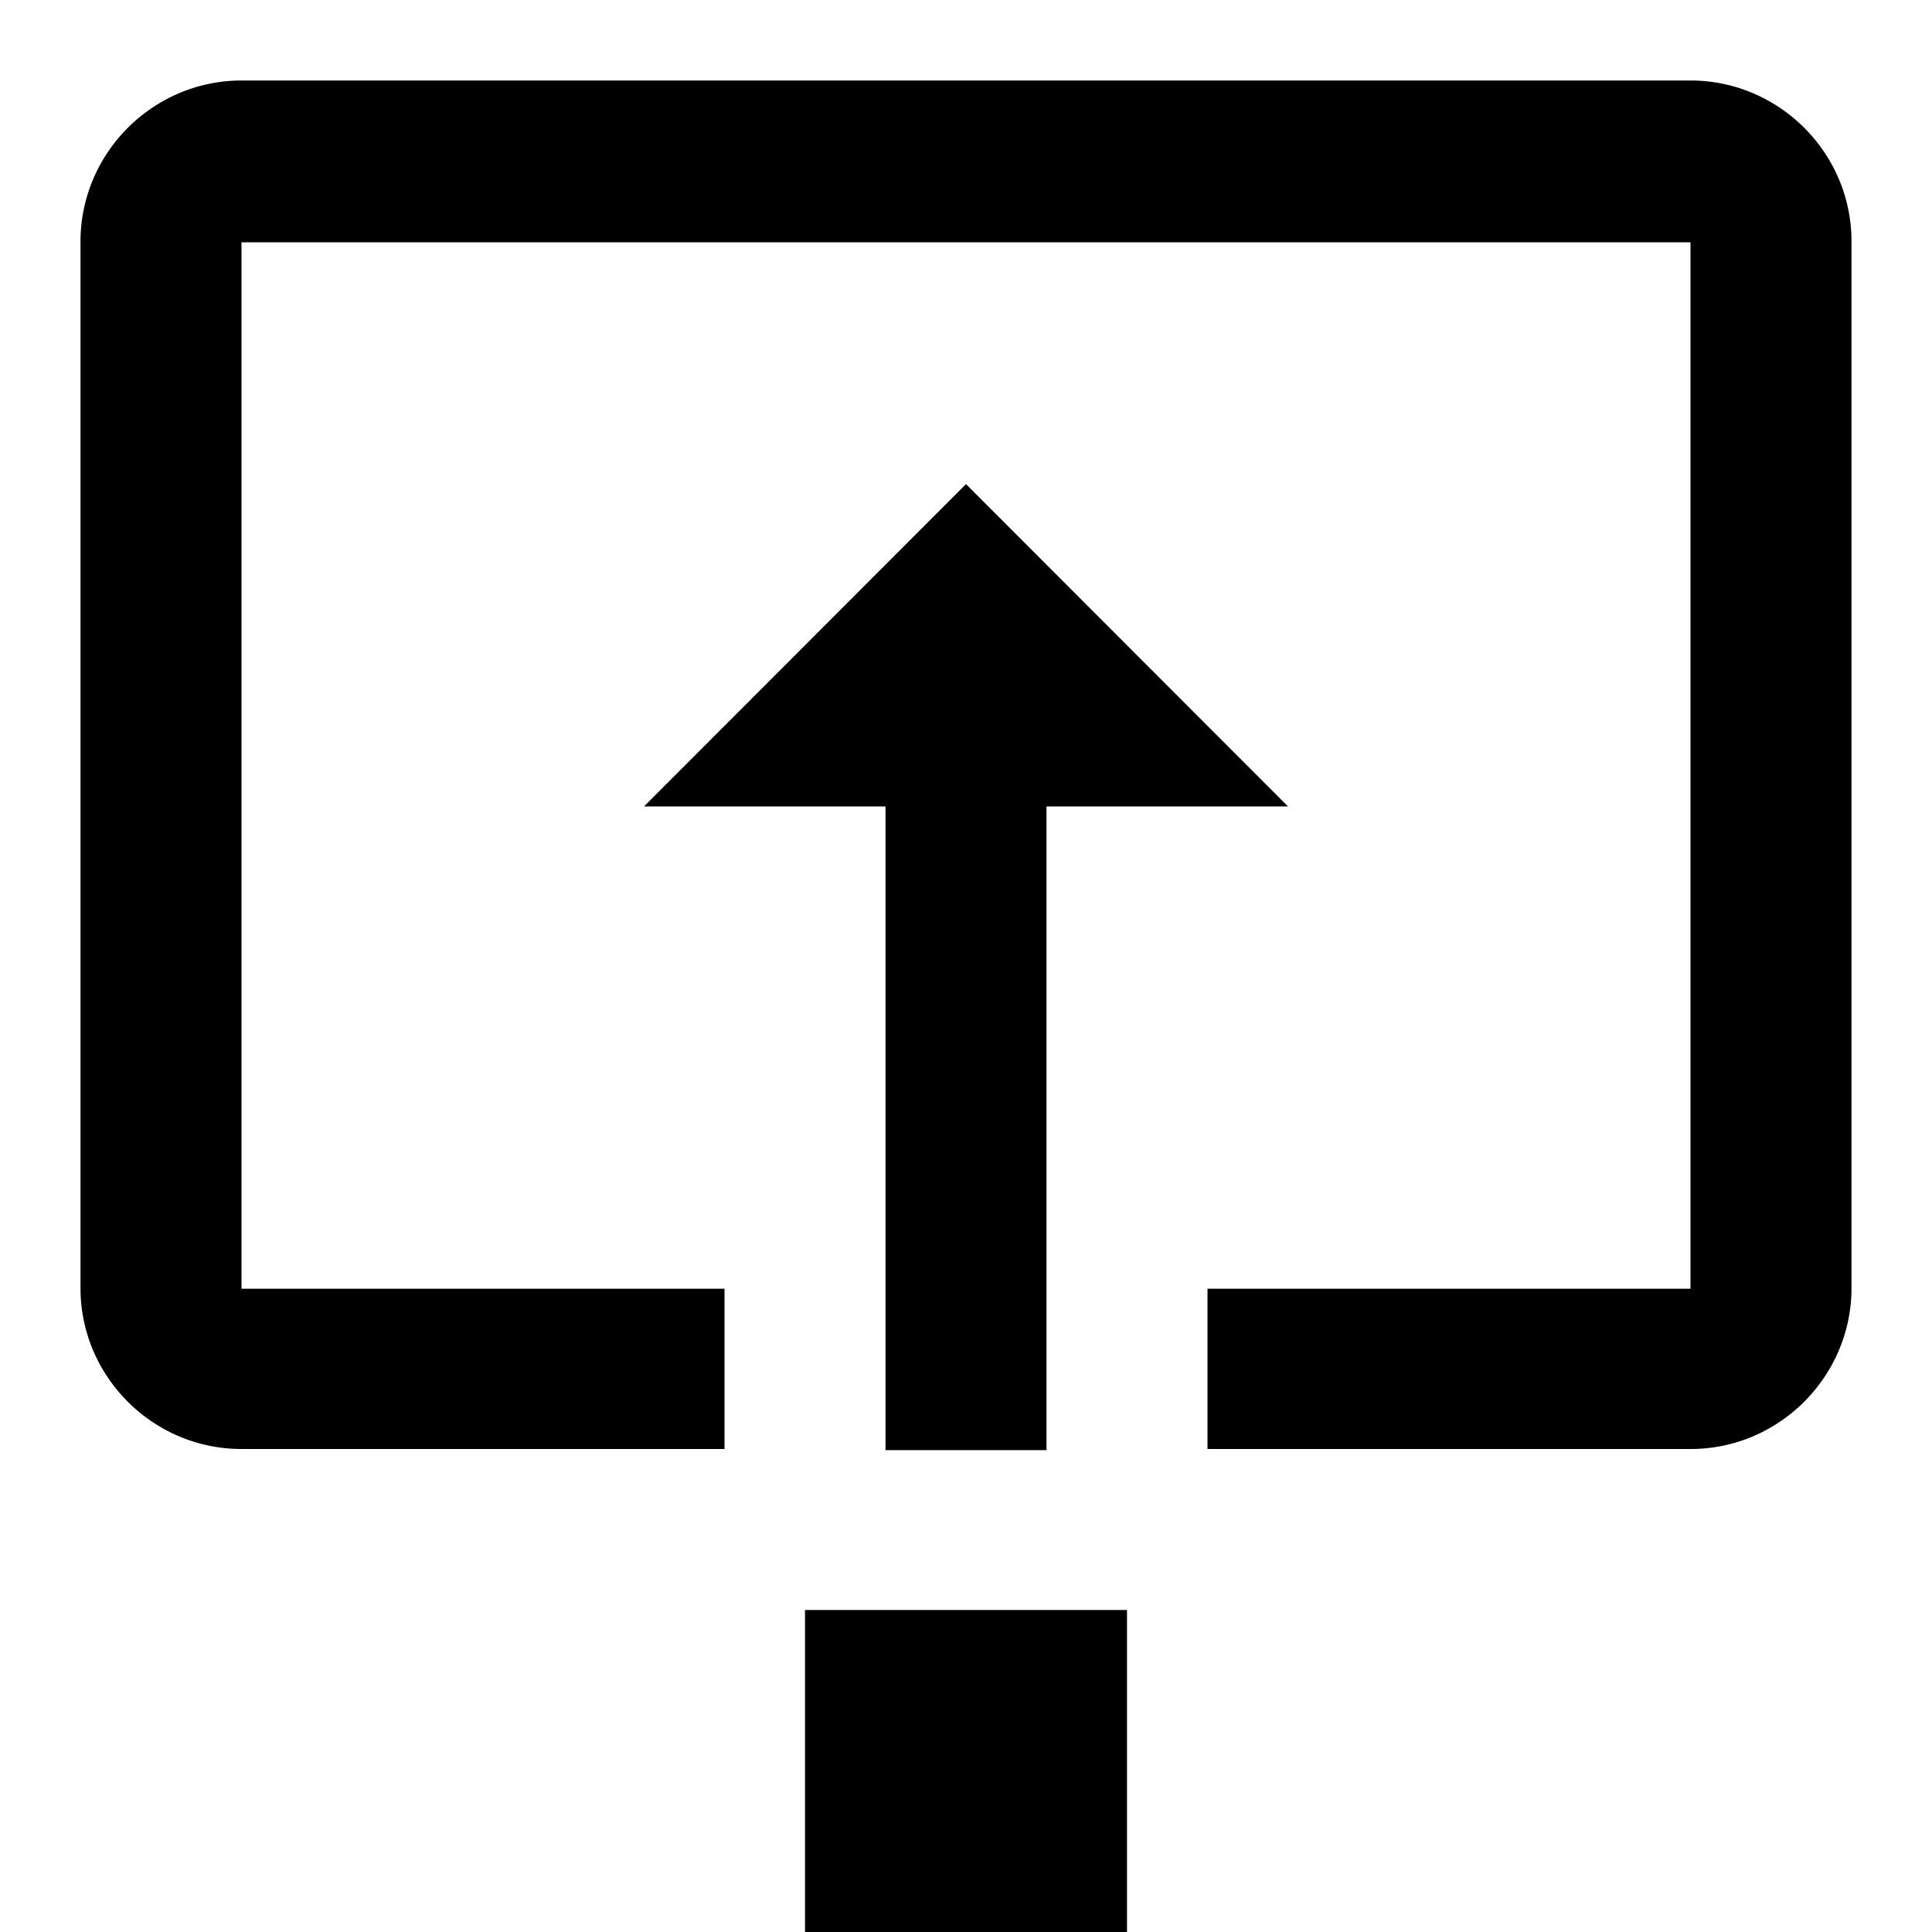 <svg id="Layer_1" data-name="Layer 1" xmlns="http://www.w3.org/2000/svg" viewBox="0 0 24 24"><path d="M14,24H10V20h4v4Zm2-13.982H13v7.996H11V10.018H8L9,9.017l1-1.001,1-1.001,1-1.001,1,1.001,1,1.001L15,9.017ZM1,15.999V3.001a1.983,1.983,0,0,1,.158-.777,2.02,2.02,0,0,1,1.066-1.066A1.981,1.981,0,0,1,3,1H21a1.981,1.981,0,0,1,.777.158,2.02,2.02,0,0,1,1.066,1.066A1.983,1.983,0,0,1,23,3.001v12.999a1.983,1.983,0,0,1-.158.777,2.02,2.02,0,0,1-1.066,1.066A1.981,1.981,0,0,1,21,18H15V16.009h6V3.01H3V16.009H9V18H3a1.981,1.981,0,0,1-.777-.158,2.02,2.02,0,0,1-1.066-1.066A1.983,1.983,0,0,1,1,15.999Z"/></svg>